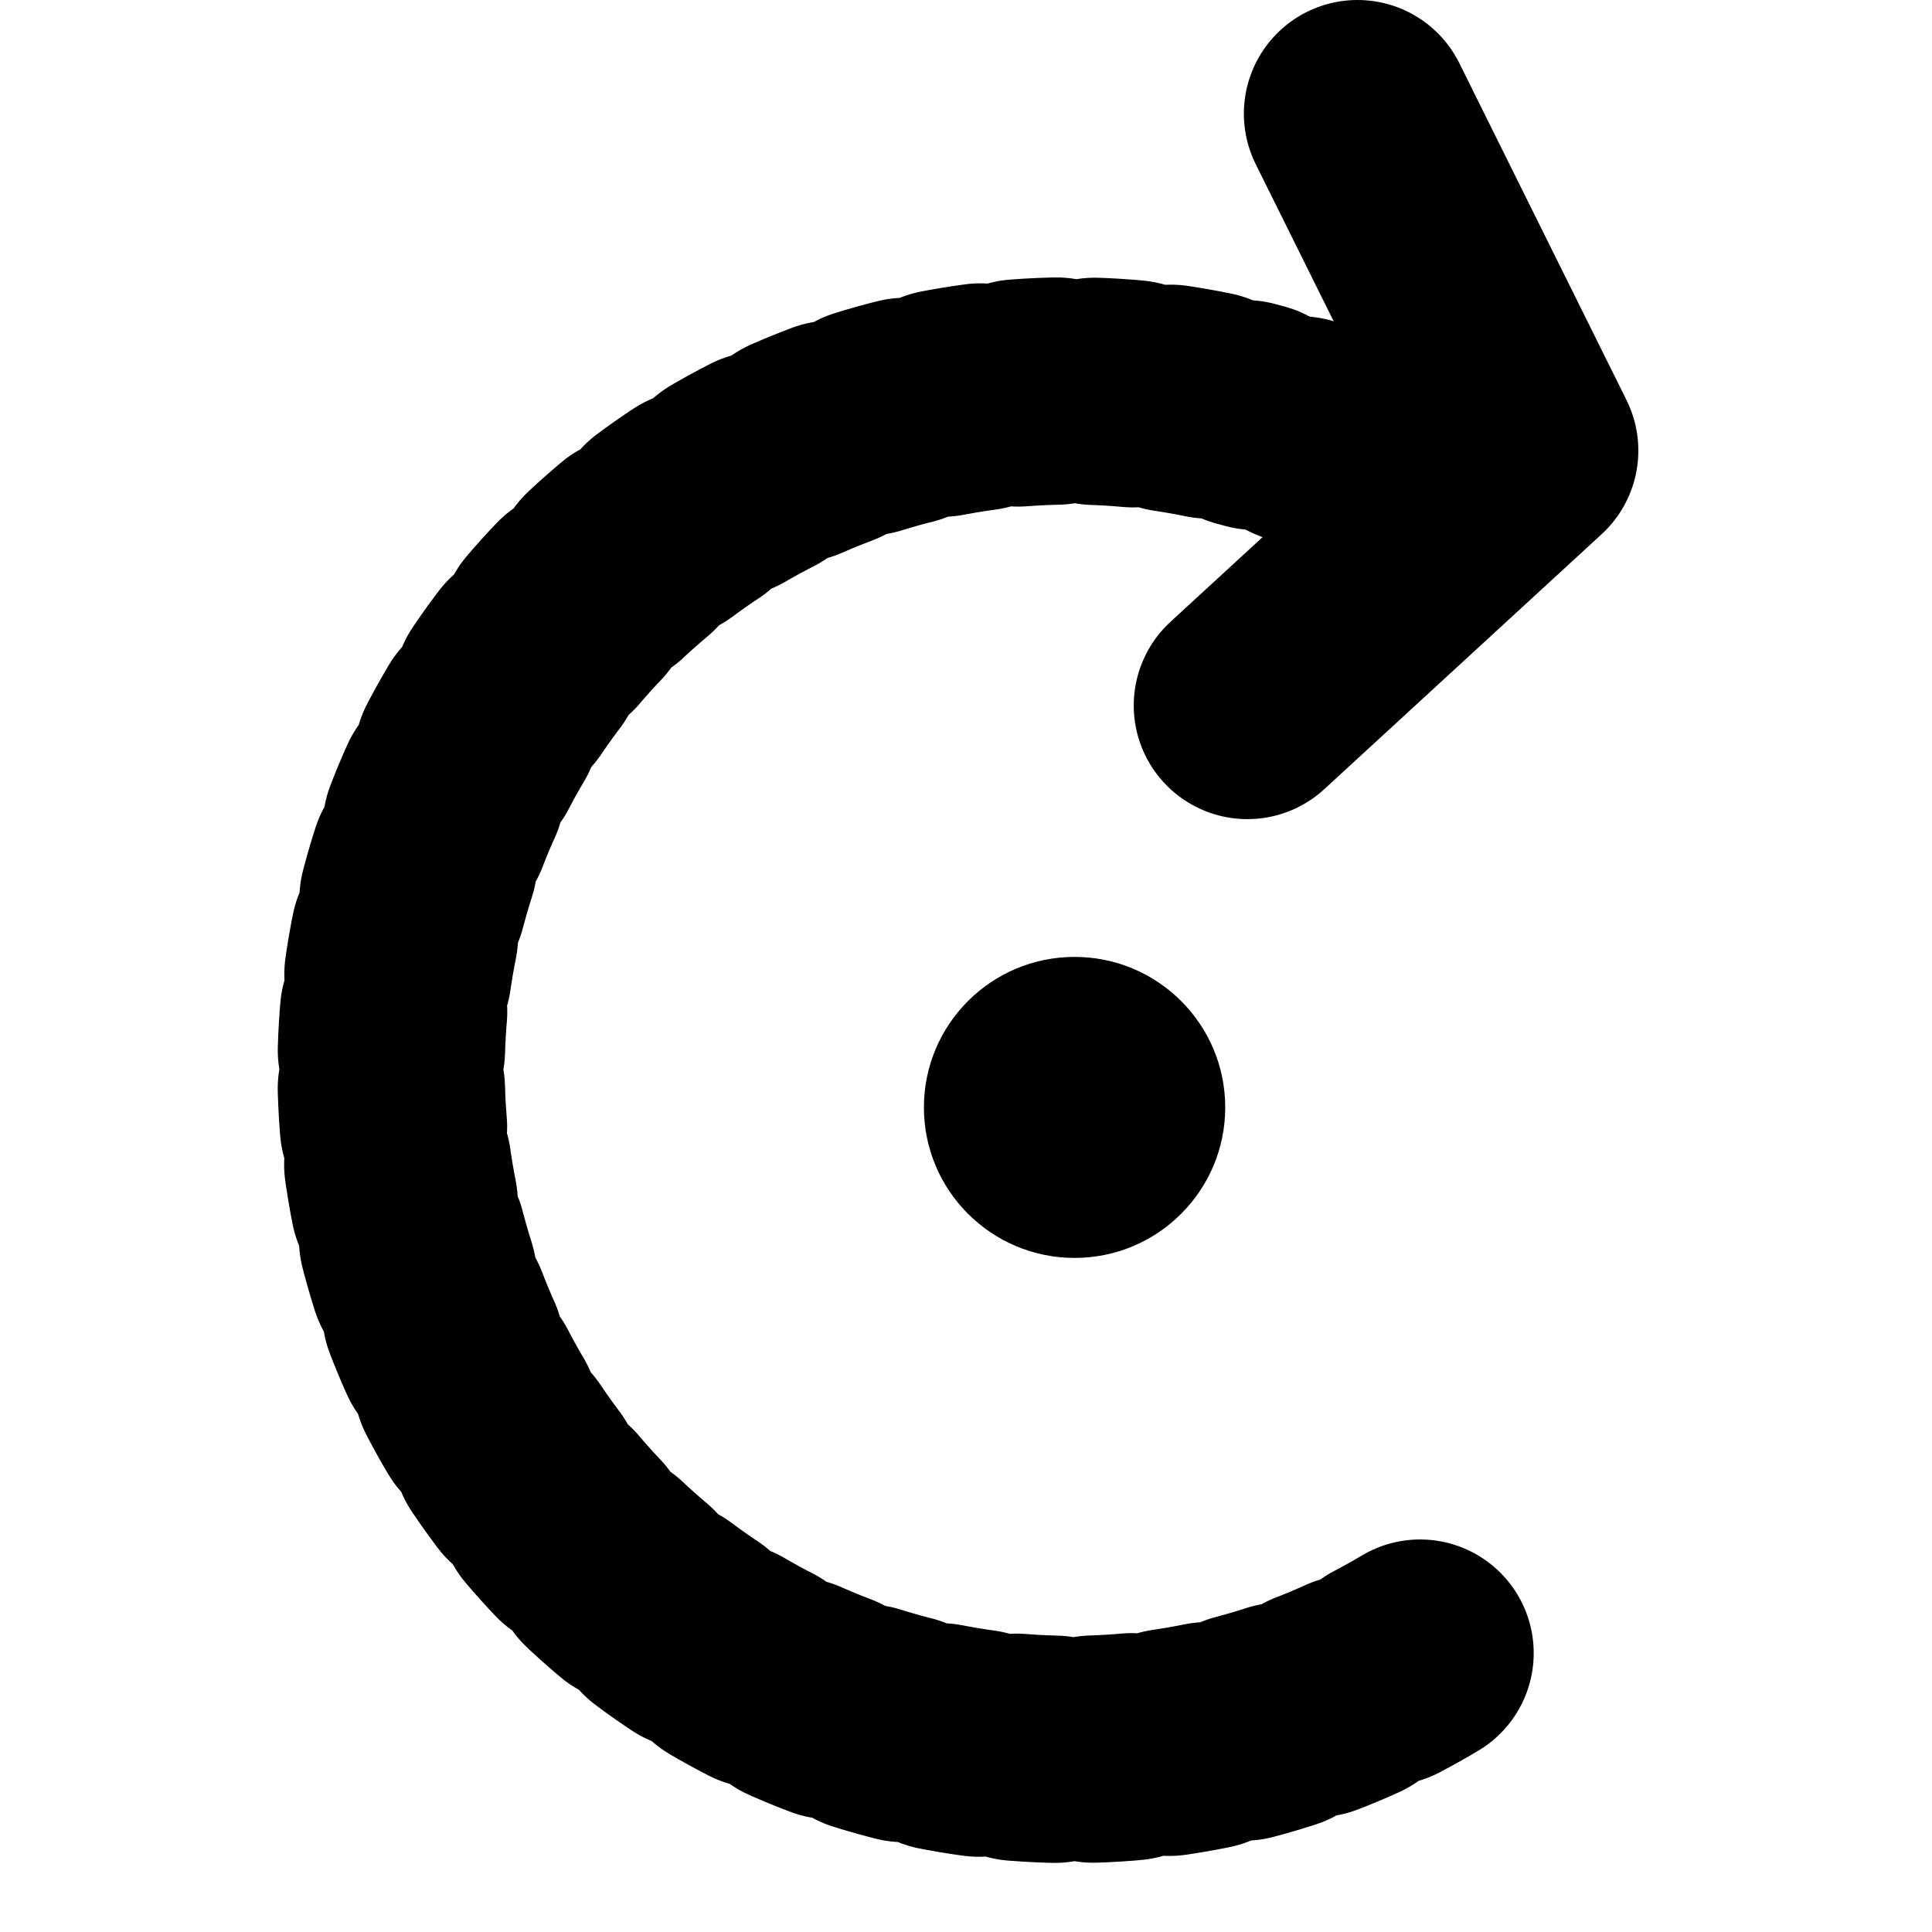 <svg width="51" height="51" viewBox="-5.5 0 51 51" fill="none" xmlns="http://www.w3.org/2000/svg">
<path d="M27.428 18.623L34.748 11.894L30.335 3" stroke="black" stroke-width="6" stroke-linecap="round" stroke-linejoin="round"/>
<path d="M31.986 43.638C29.066 45.384 25.71 46.264 22.308 46.175C18.906 46.087 15.6 45.035 12.774 43.14C9.948 41.246 7.719 38.588 6.347 35.477C4.976 32.365 4.518 28.928 5.026 25.566C5.535 22.205 6.99 19.057 9.221 16.491C11.452 13.924 14.368 12.044 17.628 11.07C20.888 10.097 24.358 10.069 27.634 10.99" stroke="black" stroke-width="6" stroke-linecap="round" stroke-linejoin="round" stroke-dasharray="1.01 1.01"/>
<path d="M28.822 11.348L29.936 11.782" stroke="black" stroke-width="6" stroke-linecap="round" stroke-linejoin="round"/>
<ellipse cx="22.866" cy="29.233" rx="3.977" ry="3.973" fill="black"/>
</svg>
